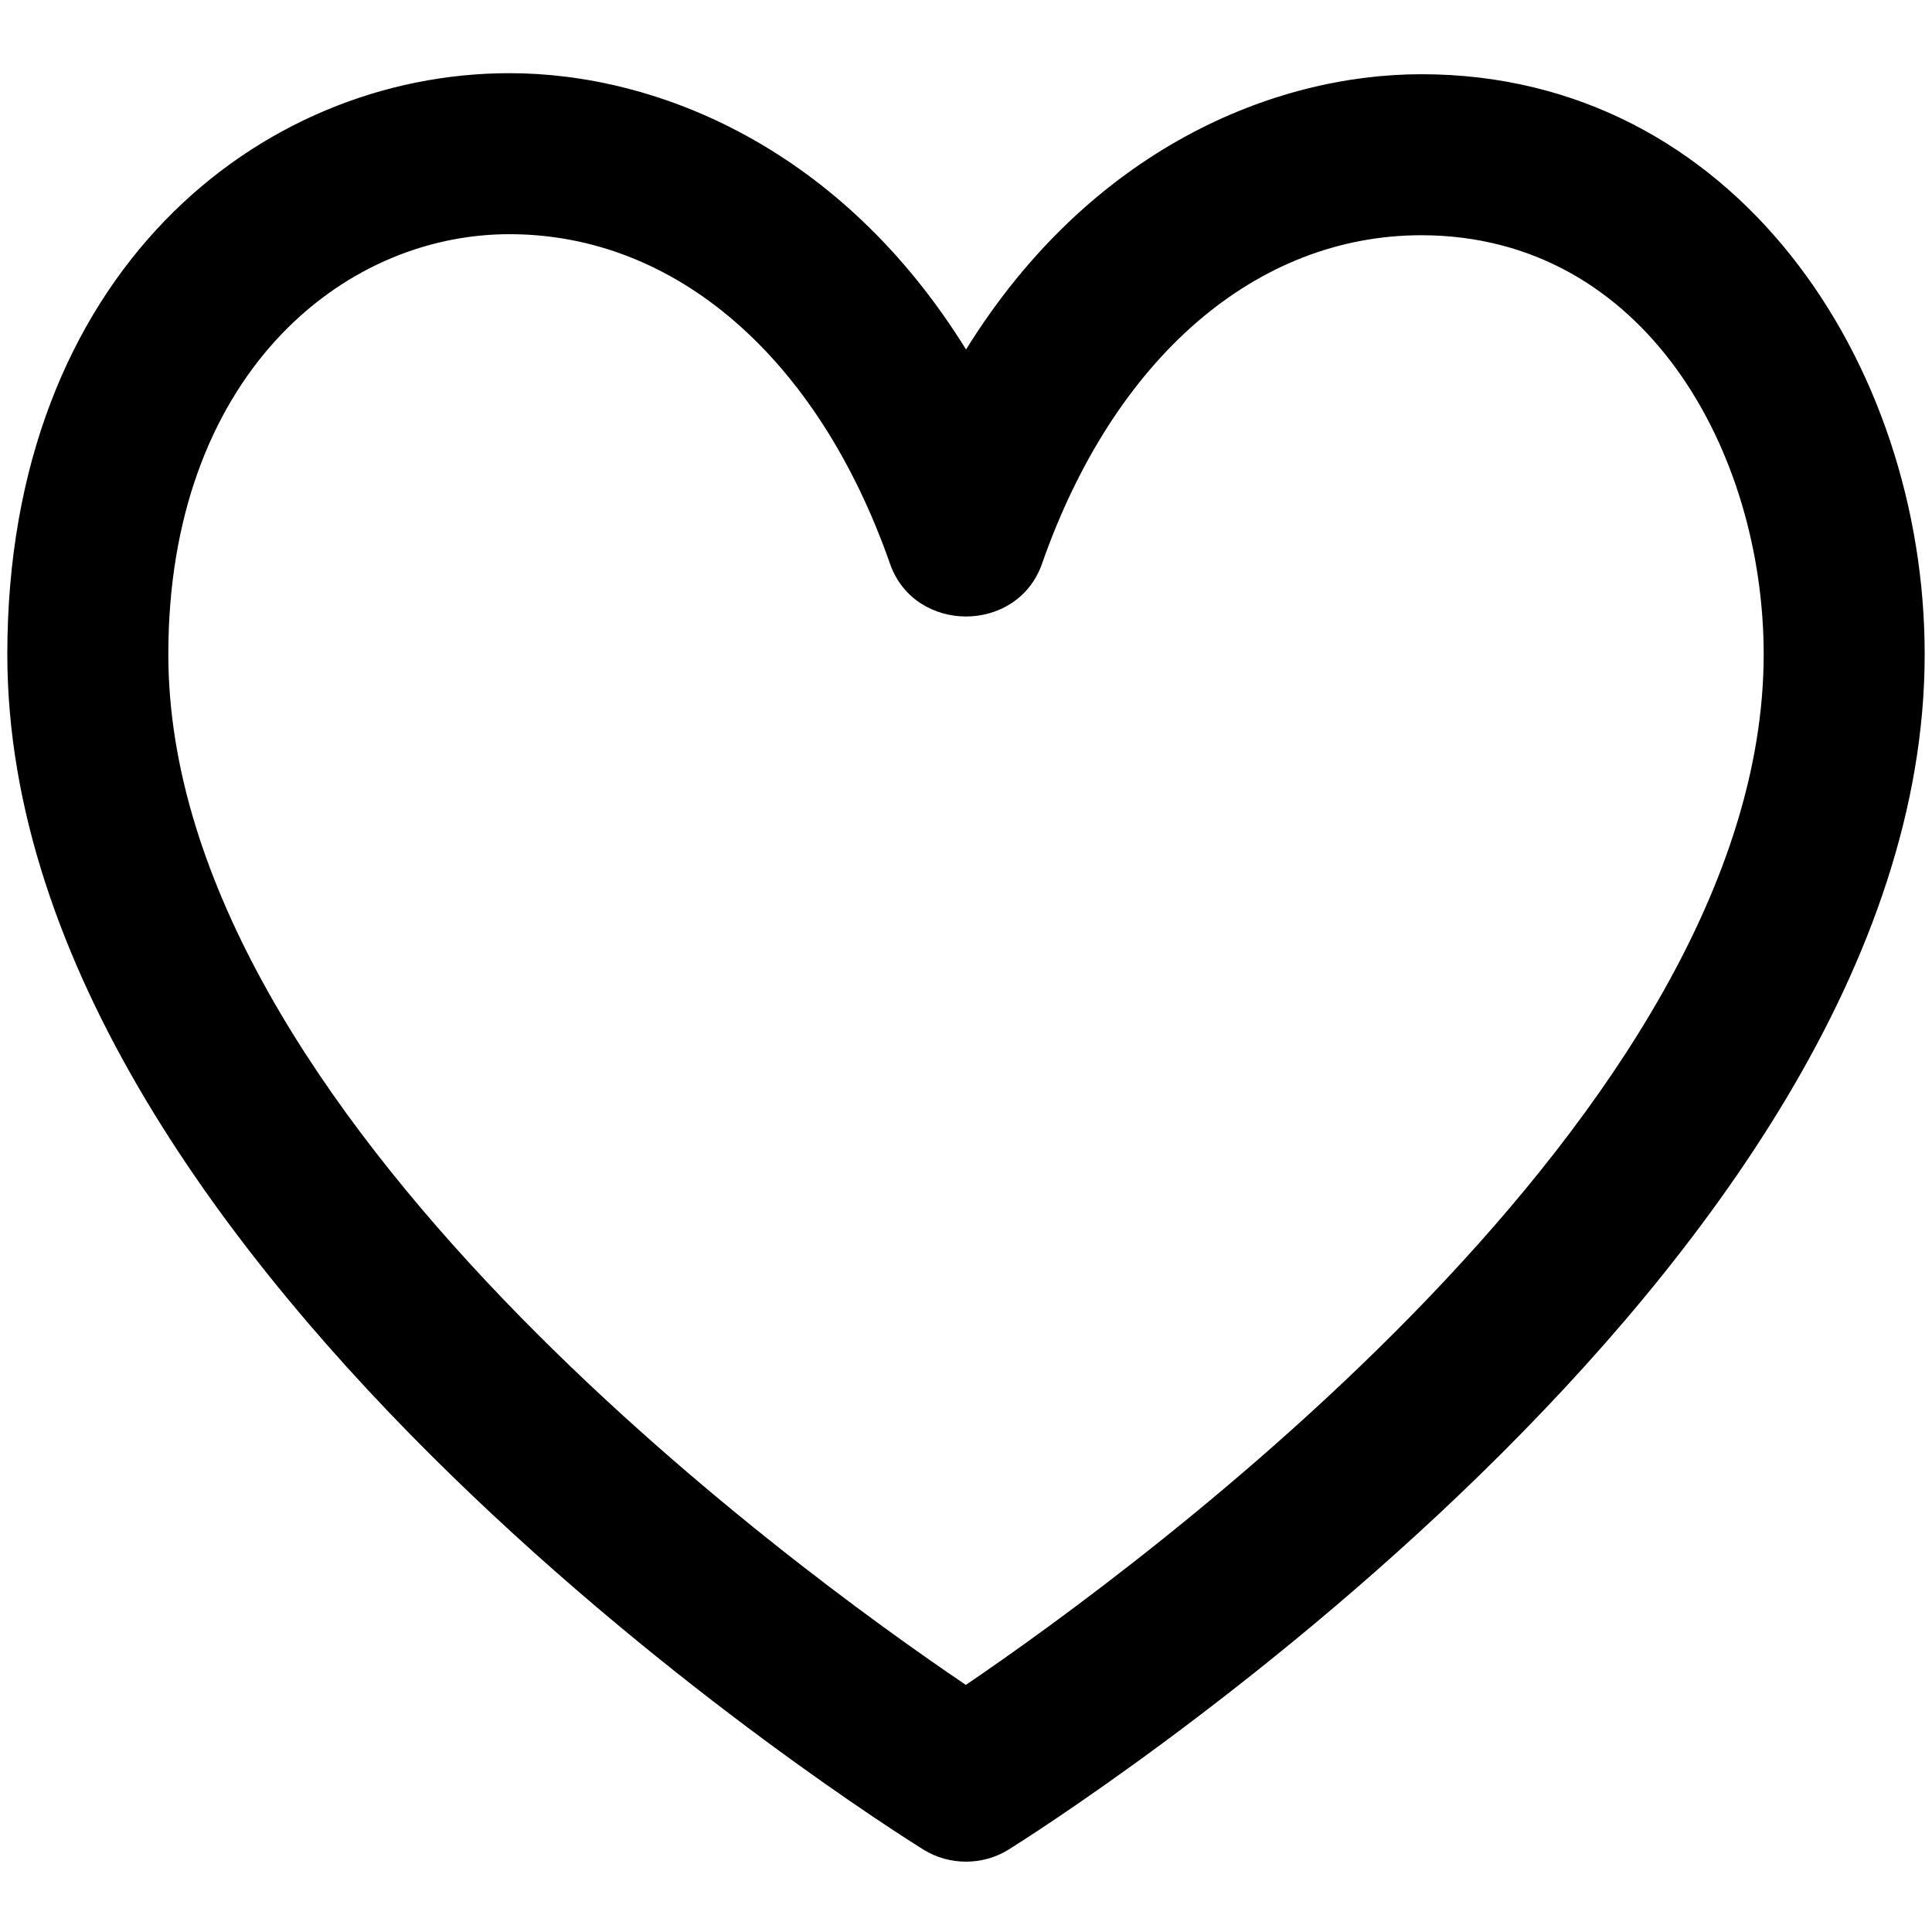 <svg viewBox="0 0 264 264" xmlns="http://www.w3.org/2000/svg">
    <path d="M69.622 10c20.329 0 45.405 10.334 62.383 37.757 16.943-27.319 41.96-37.613 62.247-37.615C237.164 10.157 263 49.762 263 89.405c0 84.131-120.059 160.134-125.17 163.328-3.523 2.202-8.108 2.208-11.636.015C121.082 249.571 1 173.976 1 89.405 1 37.275 35.521 10 69.622 10m51.996 67.039C111.747 48.839 92.31 32 69.618 32 46.454 32 23 51.718 23 89.405c0 62.9 85.606 125.039 108.98 140.83C155.339 214.359 241 151.865 241 89.405c0-27.494-16.08-57.206-46.746-57.263-22.641 0-42.033 16.786-51.872 44.9-3.363 9.6-17.403 9.598-20.764-.003"/>
</svg>
